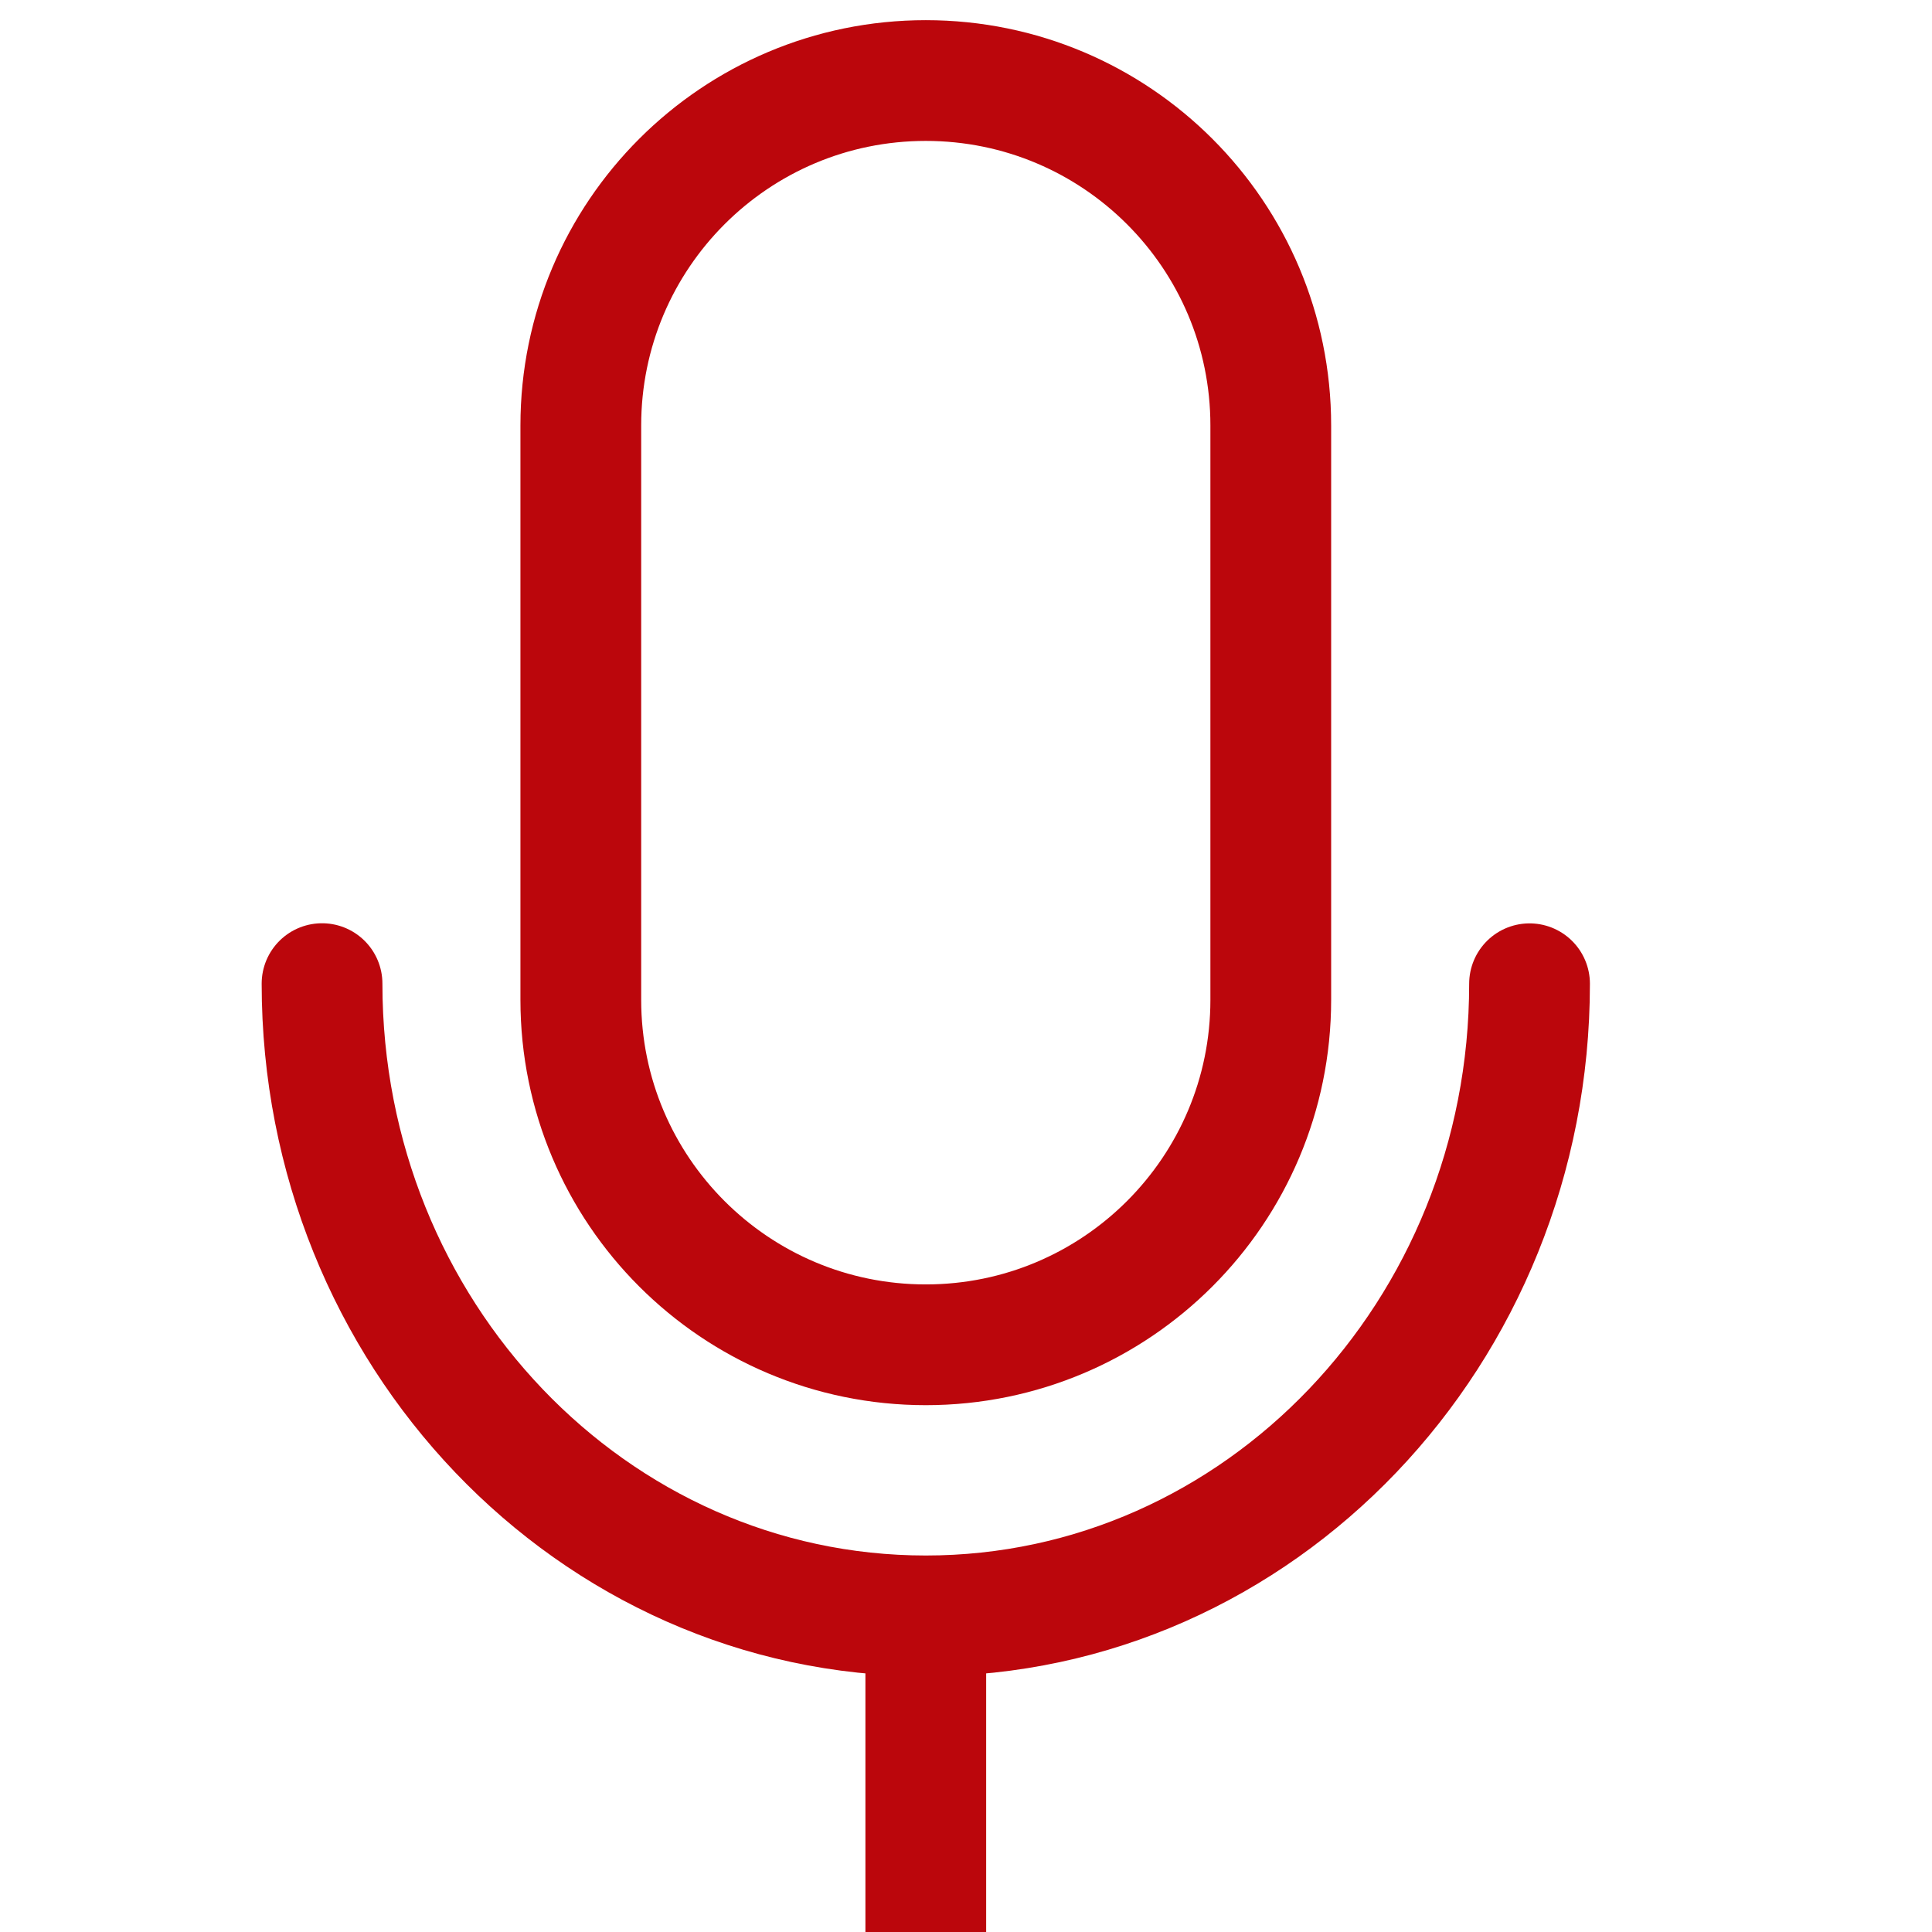 <svg xmlns="http://www.w3.org/2000/svg" width="16" height="16" viewBox="0 0 16 16">
    <g fill="none" fill-rule="evenodd">
        <path d="M0 0H16V16H0z"/>
        <path stroke="#BB060C" stroke-linecap="round" stroke-linejoin="round" d="M7.667 13.548V16m0-15.333c1.578 0 2.857 1.279 2.857 2.857V8.28c0 1.578-1.28 2.857-2.857 2.857-1.578 0-2.857-1.279-2.857-2.857V3.524C4.81 1.946 6.089.667 7.667.667zm5 7.48c0 2.891-2.239 5.235-5 5.235-2.762 0-5-2.344-5-5.236"/>
    </g>
</svg>
